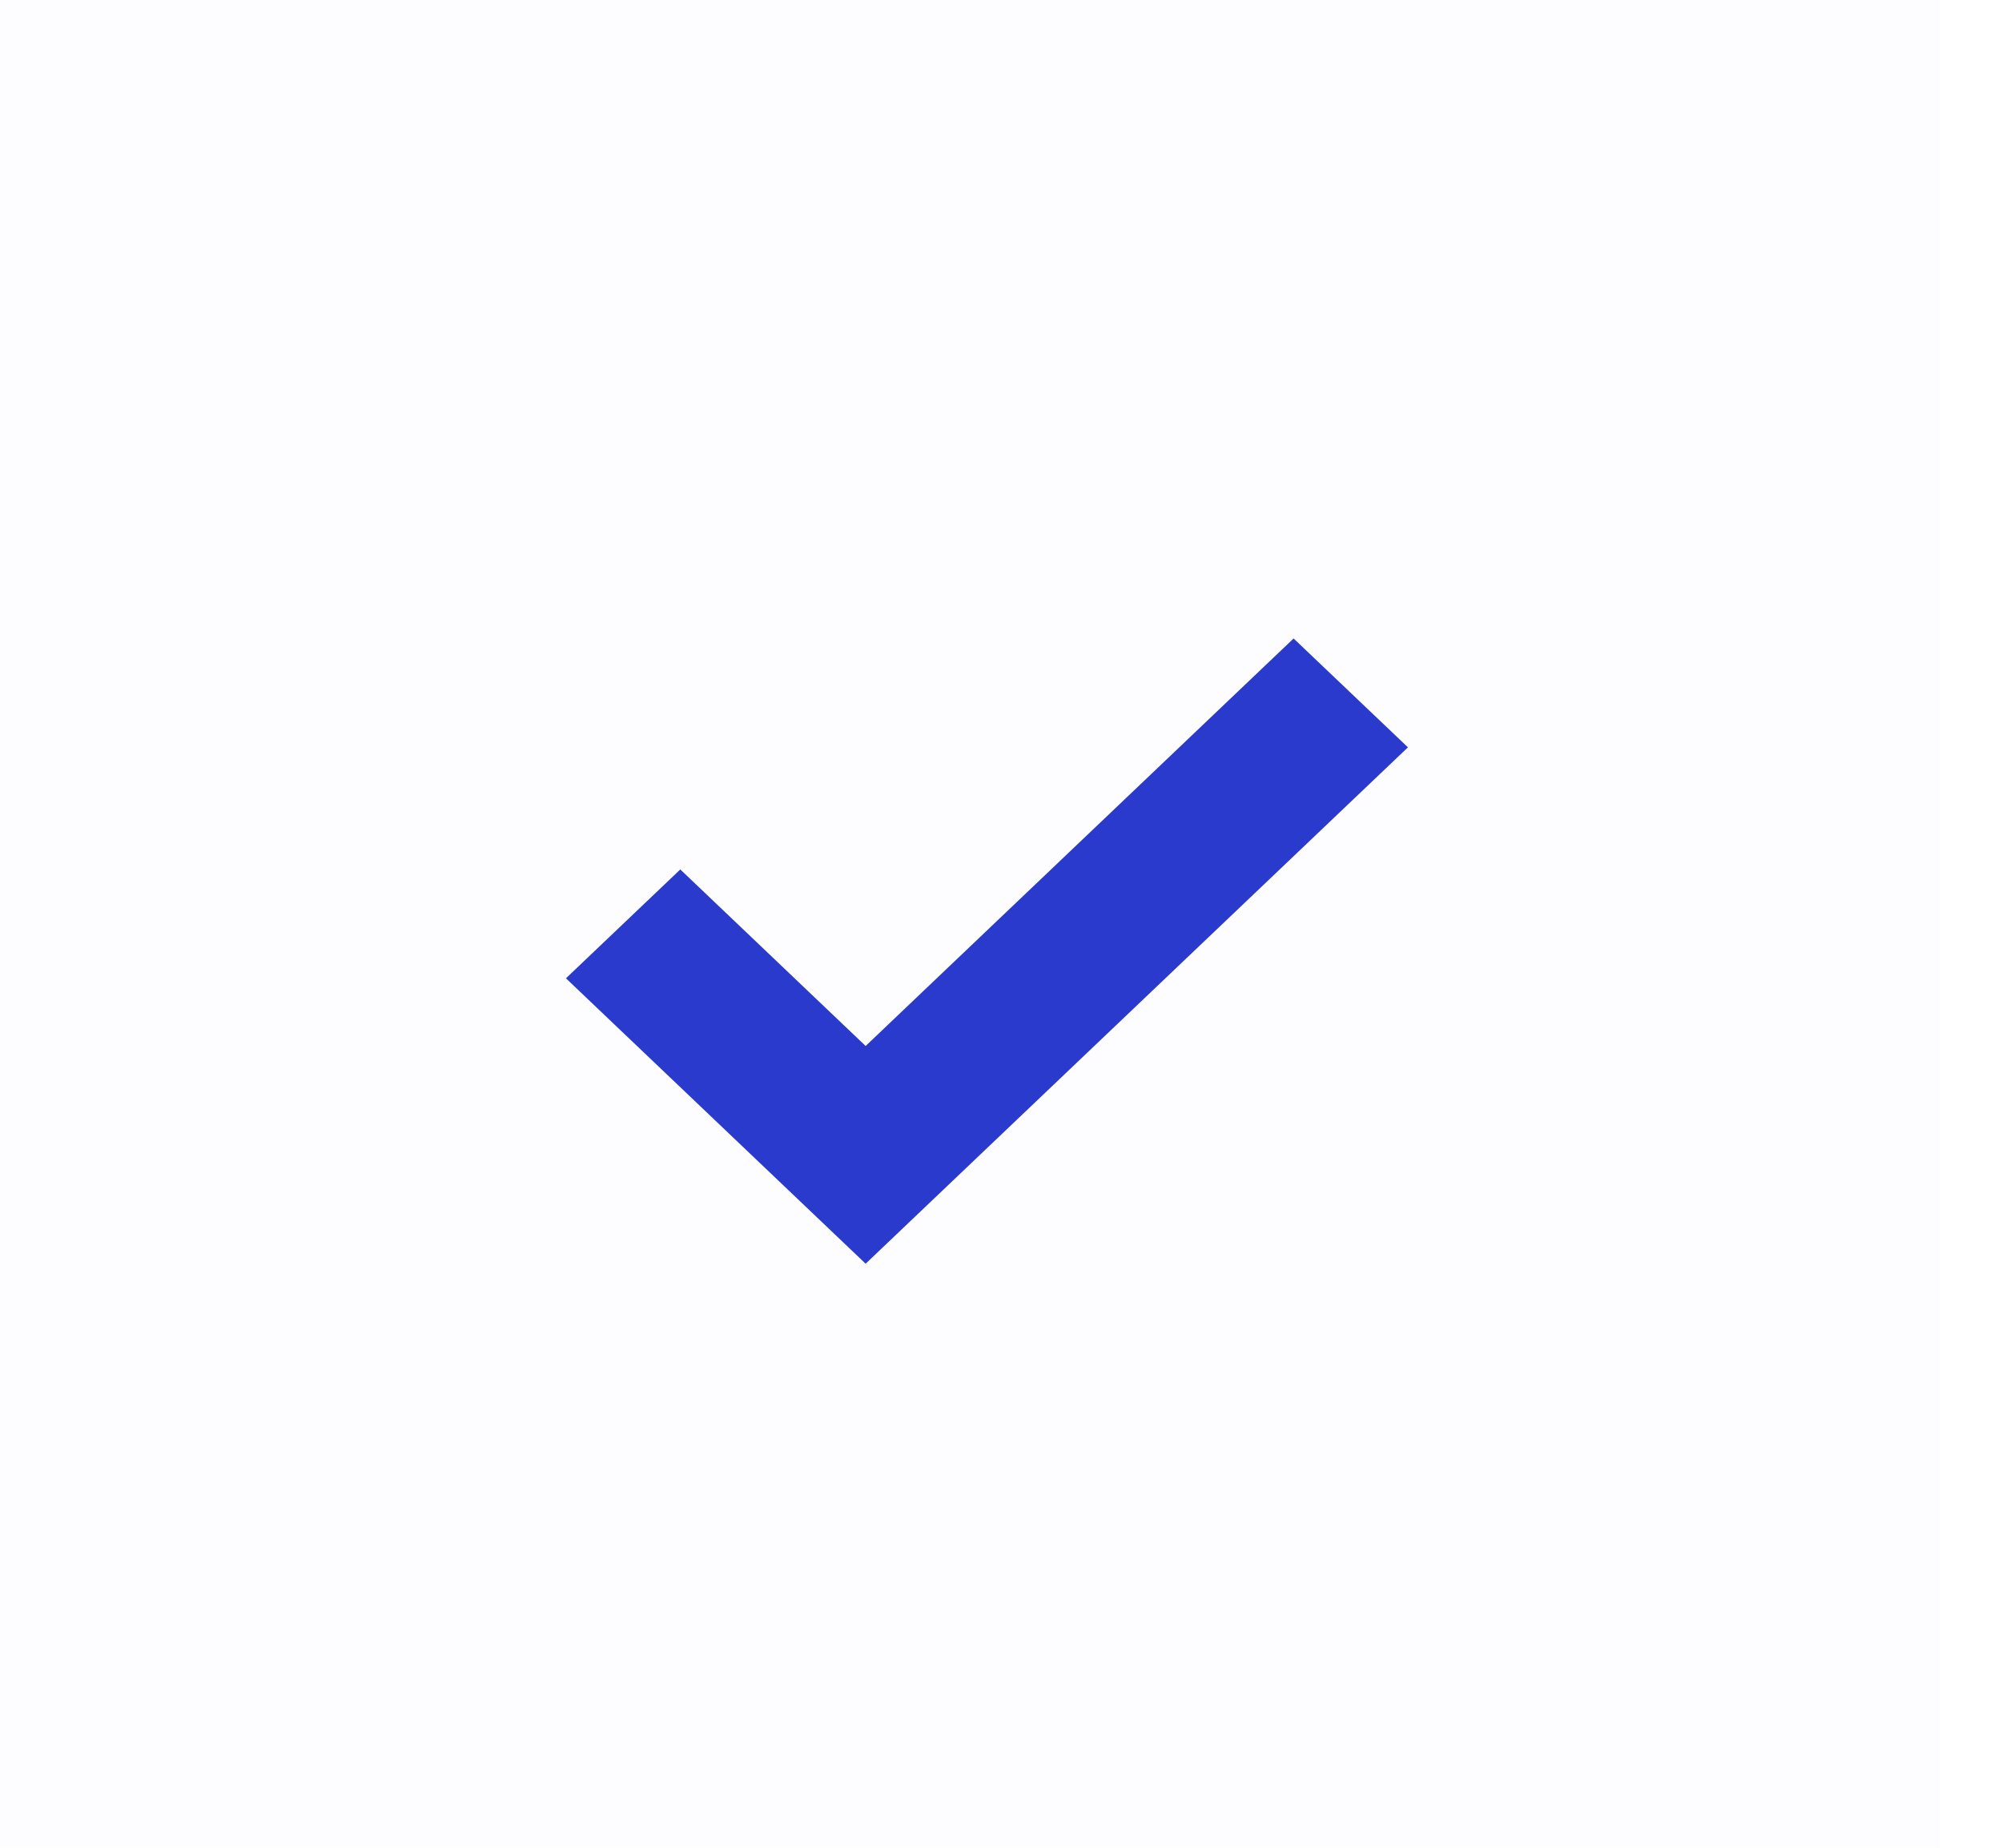 <svg width="26" height="24" viewBox="0 0 26 24" fill="none" xmlns="http://www.w3.org/2000/svg">
<rect opacity="0.01" x="25.2" y="24" width="25.2" height="24" transform="rotate(180 25.2 24)" fill="#293ACC"/>
<path d="M11.242 16.414L7.35 12.707L8.835 11.293L11.242 13.586L16.8 8.293L18.285 9.707L11.242 16.414Z" fill="#293ACC"/>
</svg>
